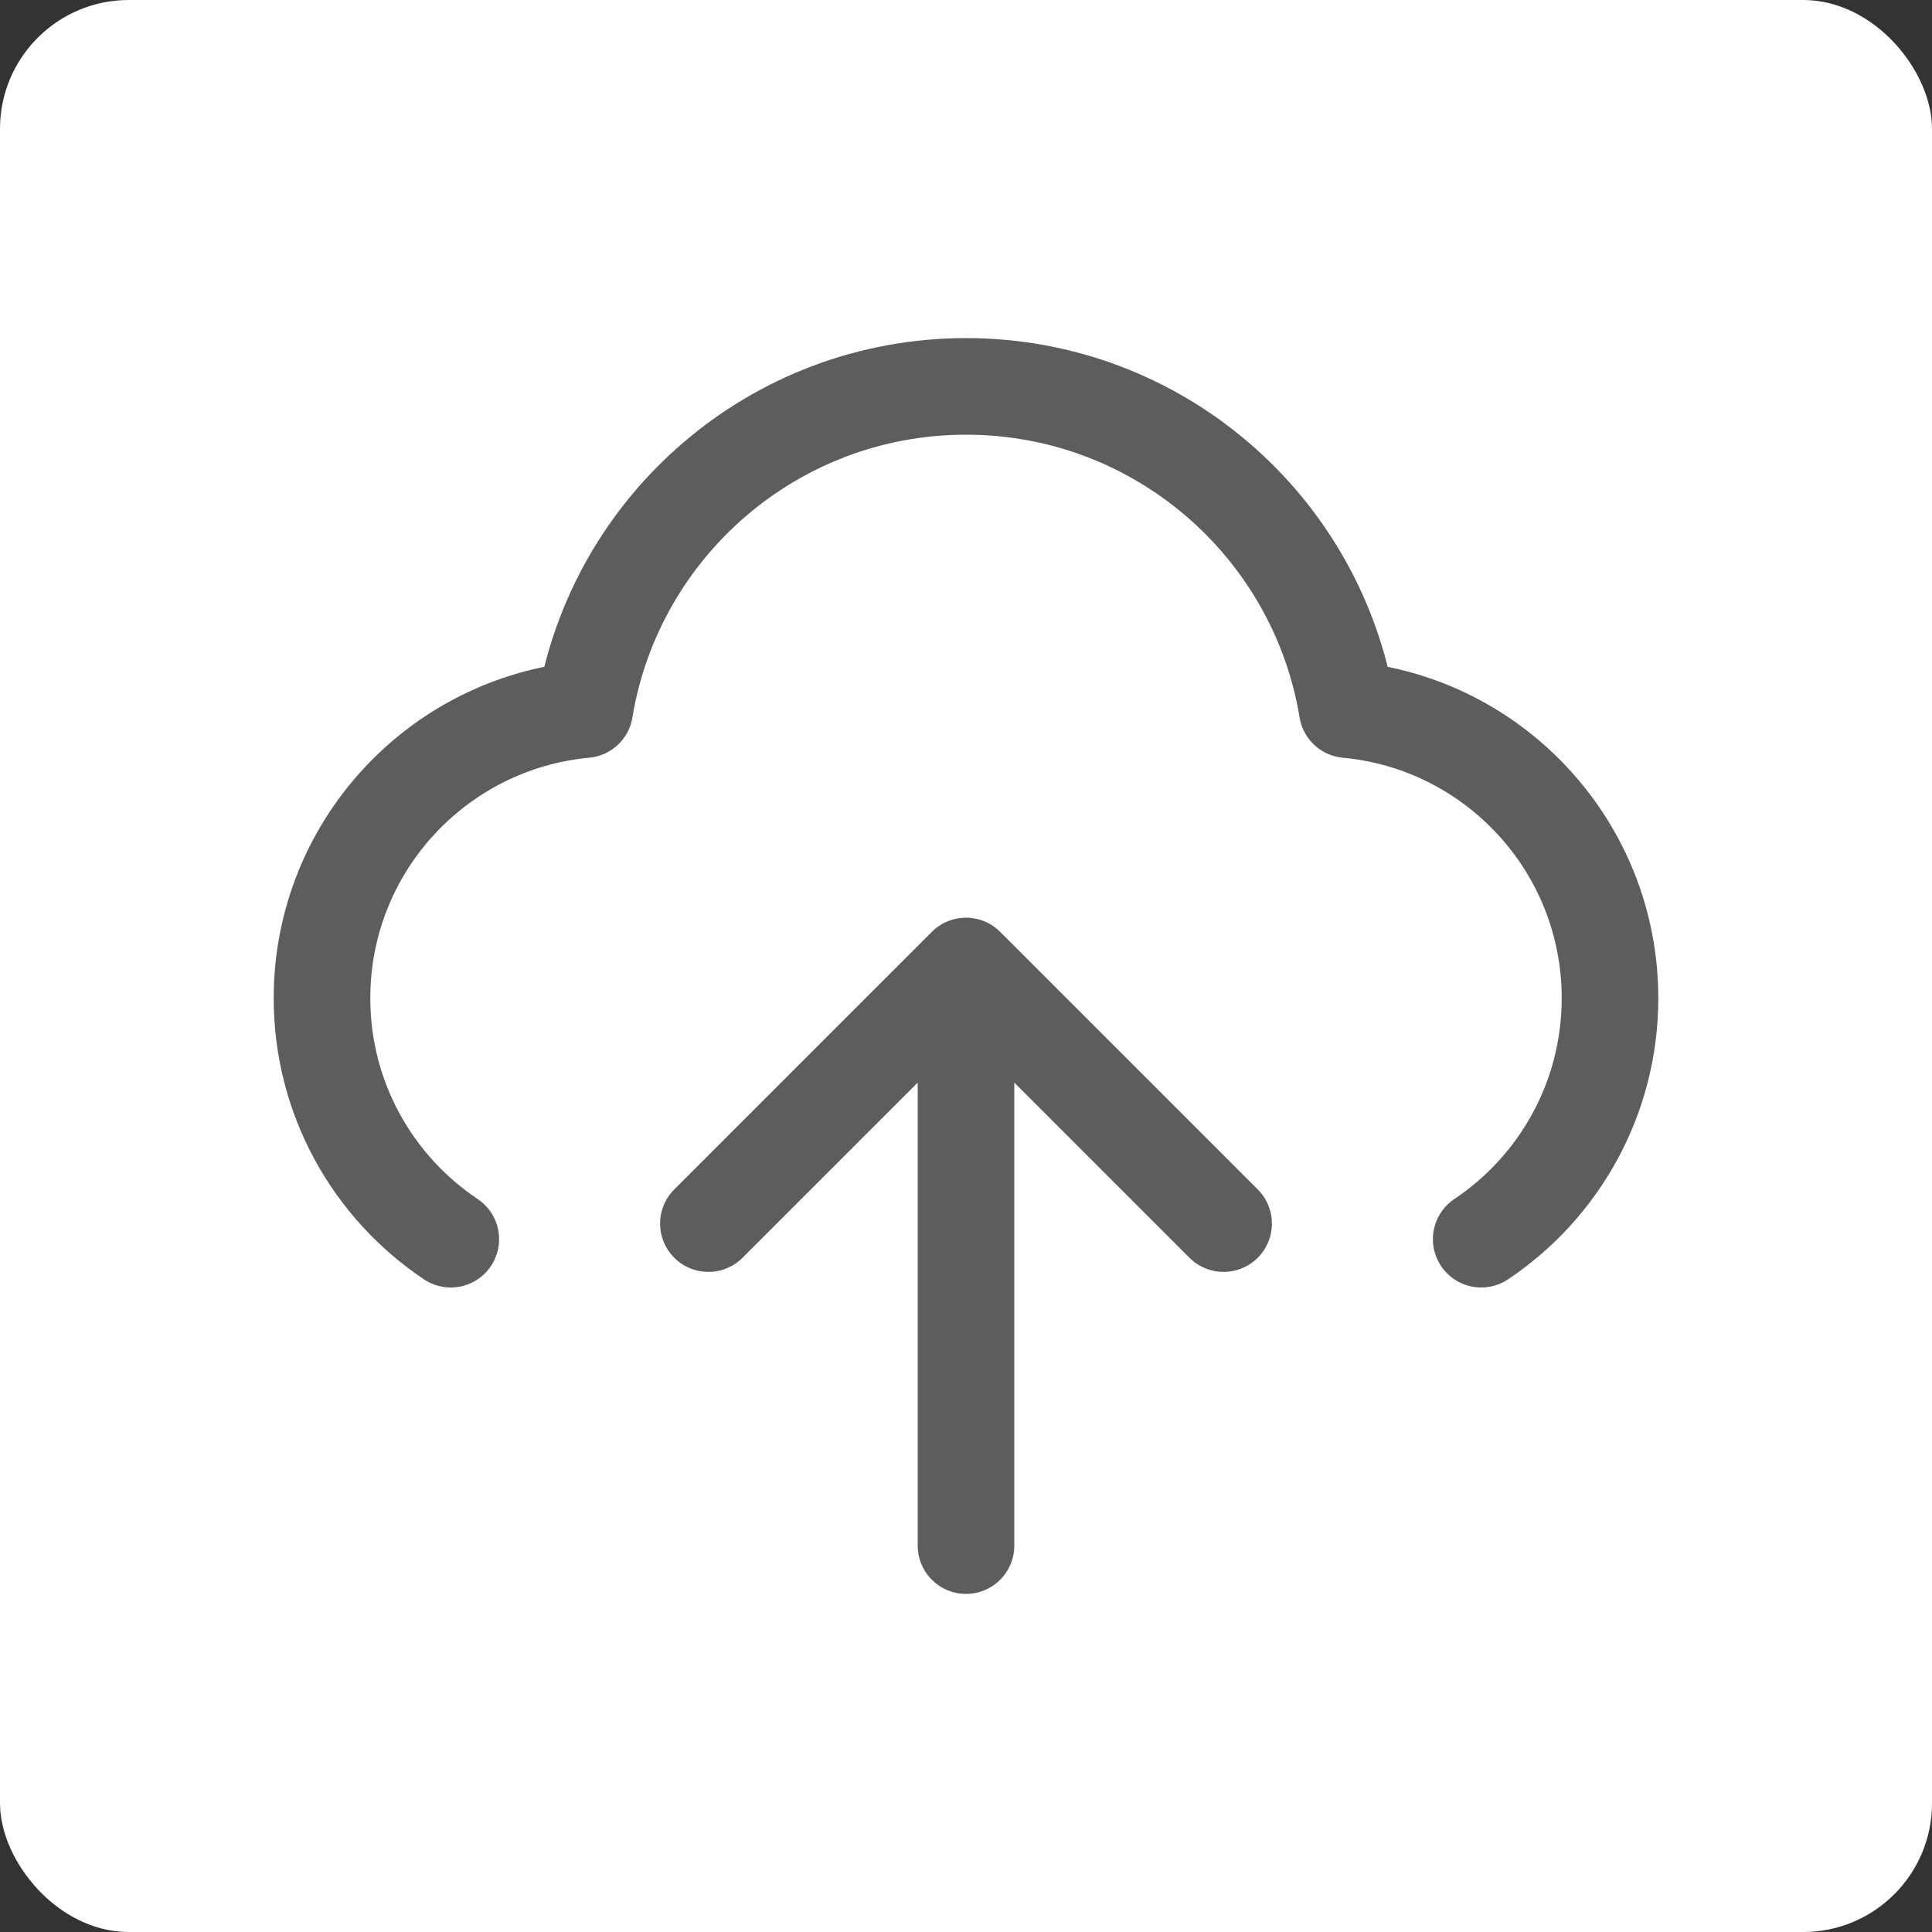 <svg width="30" height="30" viewBox="0 0 30 30" fill="none" xmlns="http://www.w3.org/2000/svg">
<rect x="0" y="0" width="30" height="30" fill="#333333" stroke="none"/>
<rect width="30" height="30" rx="2" fill="white"/>
<path d="M7 19.242C5.794 18.435 5 17.06 5 15.5C5 13.156 6.792 11.231 9.08 11.019C9.548 8.172 12.02 6 15 6C17.98 6 20.452 8.172 20.92 11.019C23.209 11.231 25 13.156 25 15.5C25 17.06 24.206 18.435 23 19.242M11 19L15 15M15 15L19 19M15 15V24" stroke="#5F5C5C" stroke-width="1.5" stroke-linecap="round" stroke-linejoin="round"/>
</svg>
